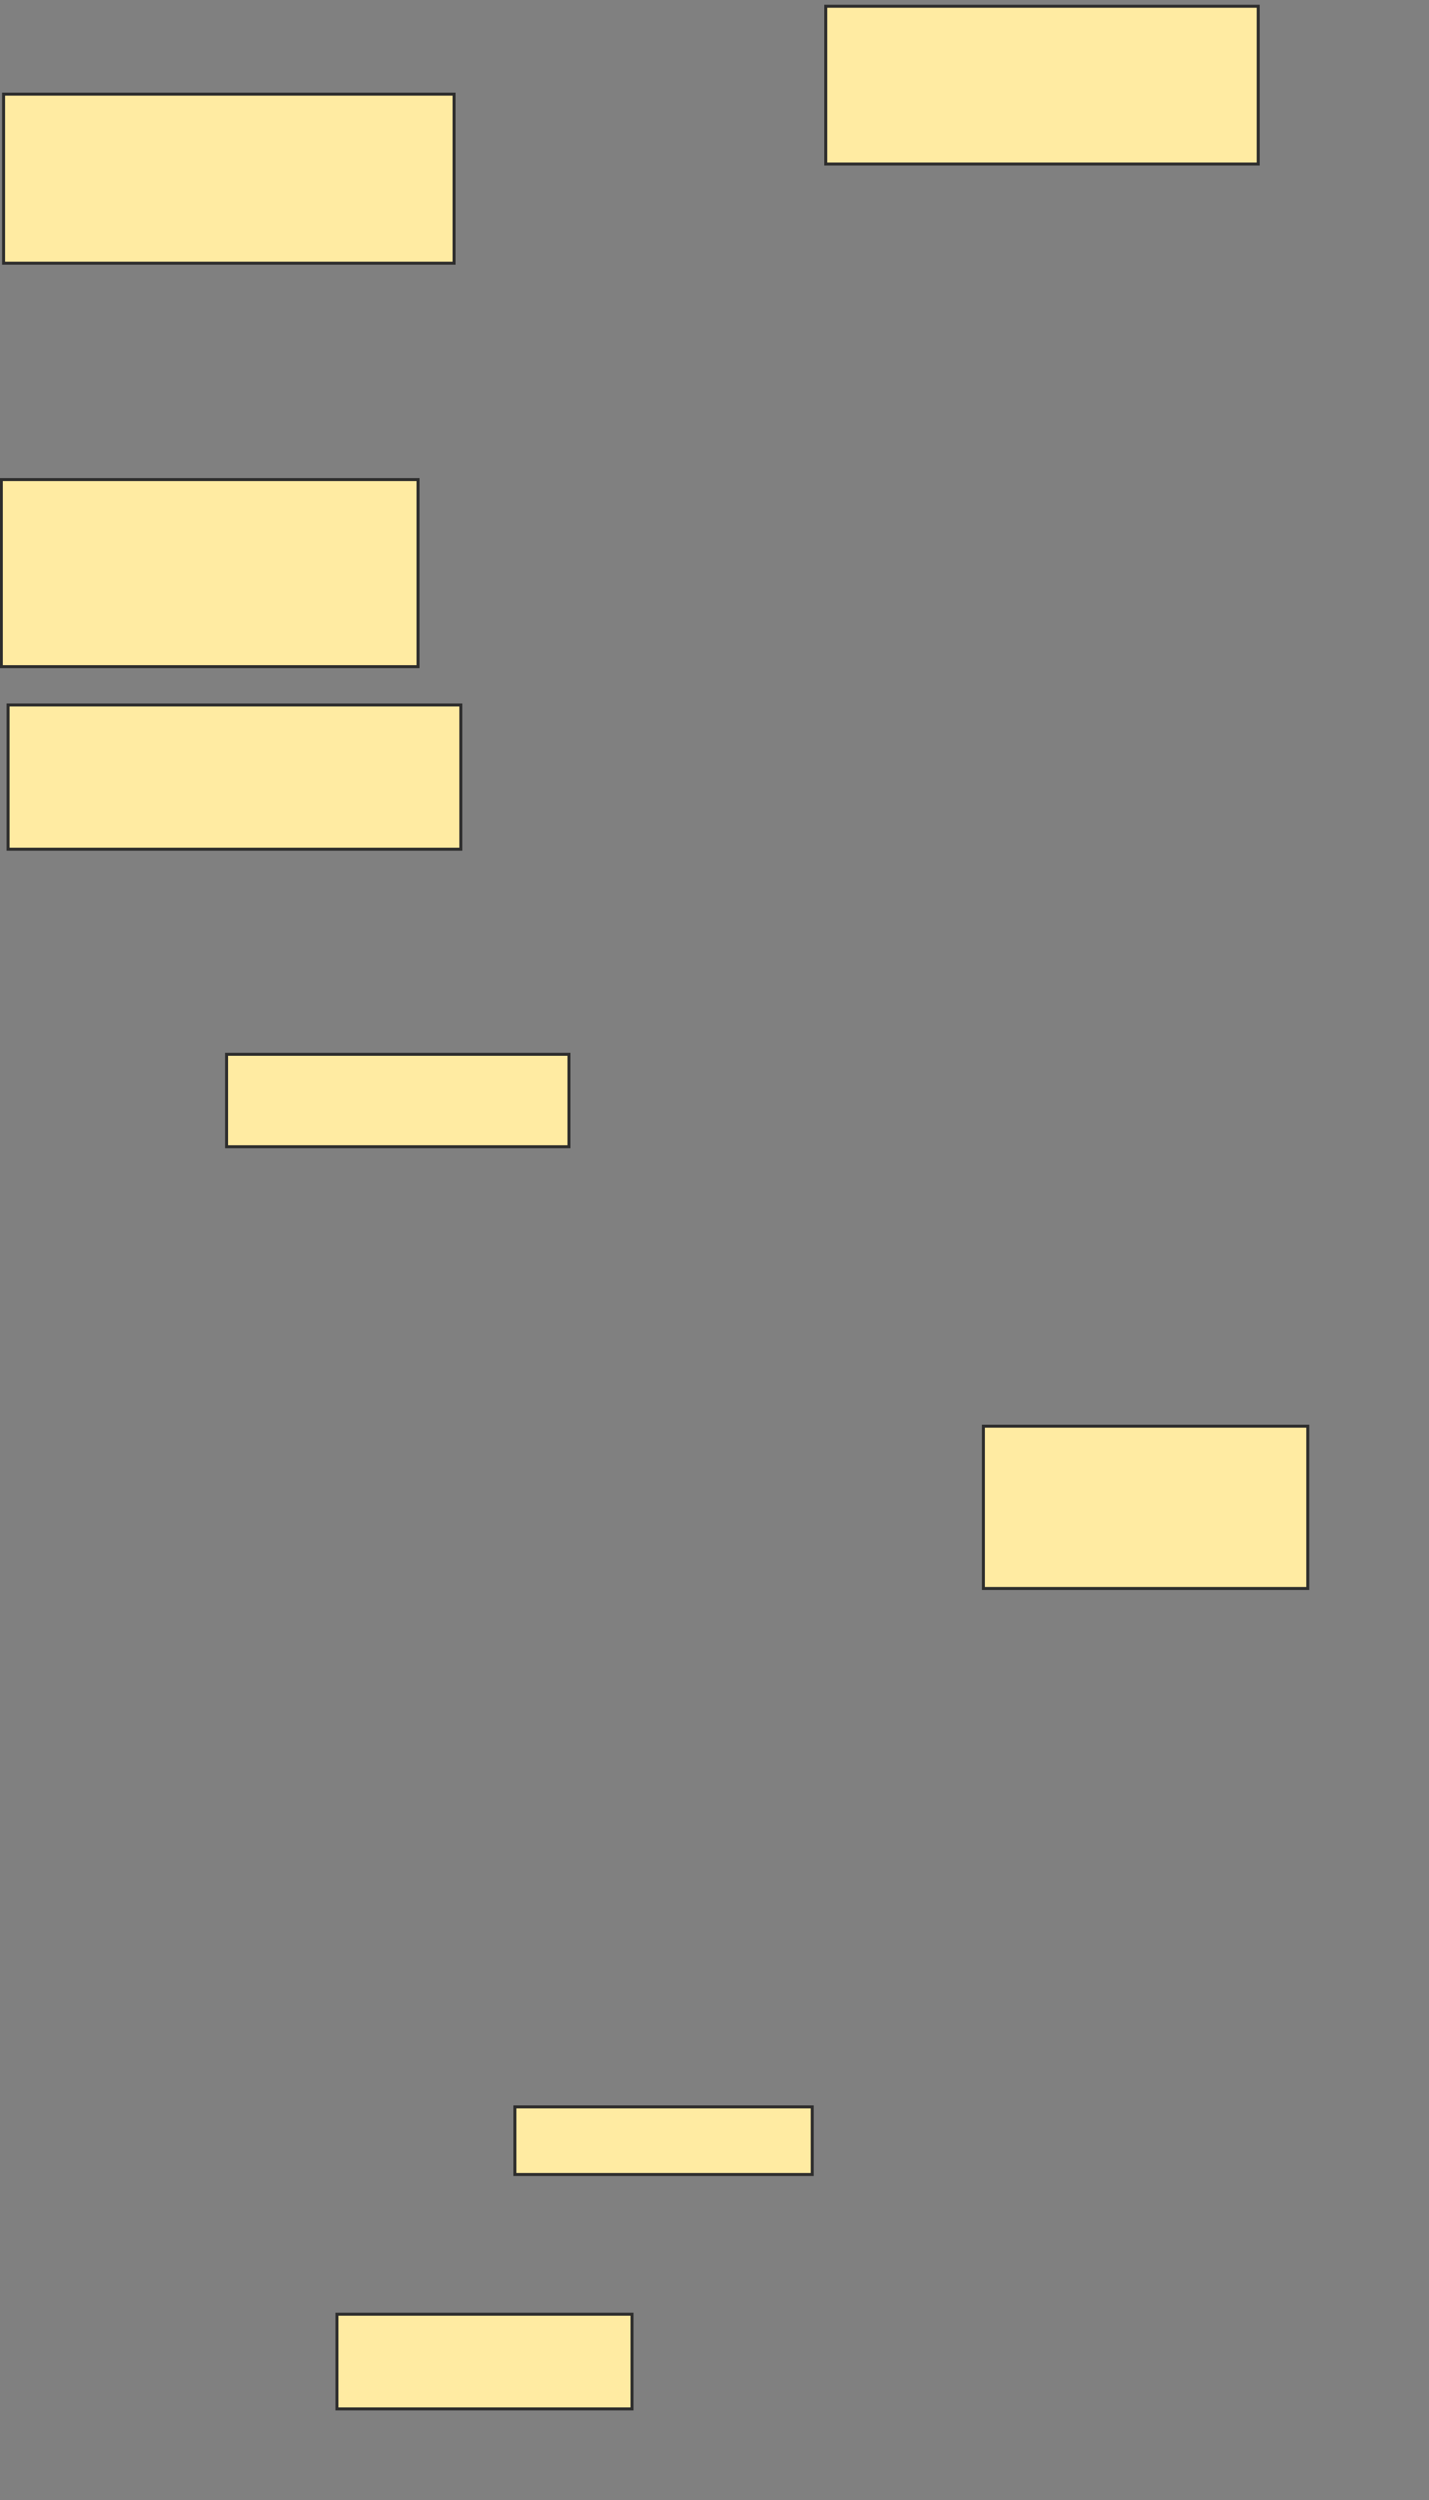 <svg xmlns="http://www.w3.org/2000/svg" width="477" height="834">
 <rect width="100%" height="100%" fill="#808080" stroke="none"/>
 <!-- Created with Image Occlusion Enhanced -->
 <g>
  <title>Labels</title>
 </g>
 <g>
  <title>Masks</title>
  <rect id="ff0d297128904187b662505eba2b6ffa-ao-1" height="52.632" width="144.361" y="2.09" x="275.632" stroke="#2D2D2D" fill="#FFEBA2"/>
  <rect id="ff0d297128904187b662505eba2b6ffa-ao-2" height="56.391" width="150.376" y="31.414" x="1.196" stroke="#2D2D2D" fill="#FFEBA2"/>
  <rect id="ff0d297128904187b662505eba2b6ffa-ao-3" height="62.406" width="139.098" y="159.985" x="0.444" stroke="#2D2D2D" fill="#FFEBA2"/>
  <rect id="ff0d297128904187b662505eba2b6ffa-ao-4" height="48.12" width="151.128" y="235.173" x="2.699" stroke="#2D2D2D" fill="#FFEBA2"/>
  <rect id="ff0d297128904187b662505eba2b6ffa-ao-5" height="30.827" width="114.286" y="351.714" x="75.632" stroke="#2D2D2D" fill="#FFEBA2"/>
  
  <rect id="ff0d297128904187b662505eba2b6ffa-ao-7" height="22.556" width="99.248" y="702.842" x="171.872" stroke="#2D2D2D" fill="#FFEBA2"/>
  <rect id="ff0d297128904187b662505eba2b6ffa-ao-8" height="54.135" width="108.271" y="475.774" x="328.263" stroke="#2D2D2D" fill="#FFEBA2"/>
  <rect id="ff0d297128904187b662505eba2b6ffa-ao-9" height="31.579" width="98.496" y="772.015" x="112.474" stroke="#2D2D2D" fill="#FFEBA2"/>
 </g>
</svg>